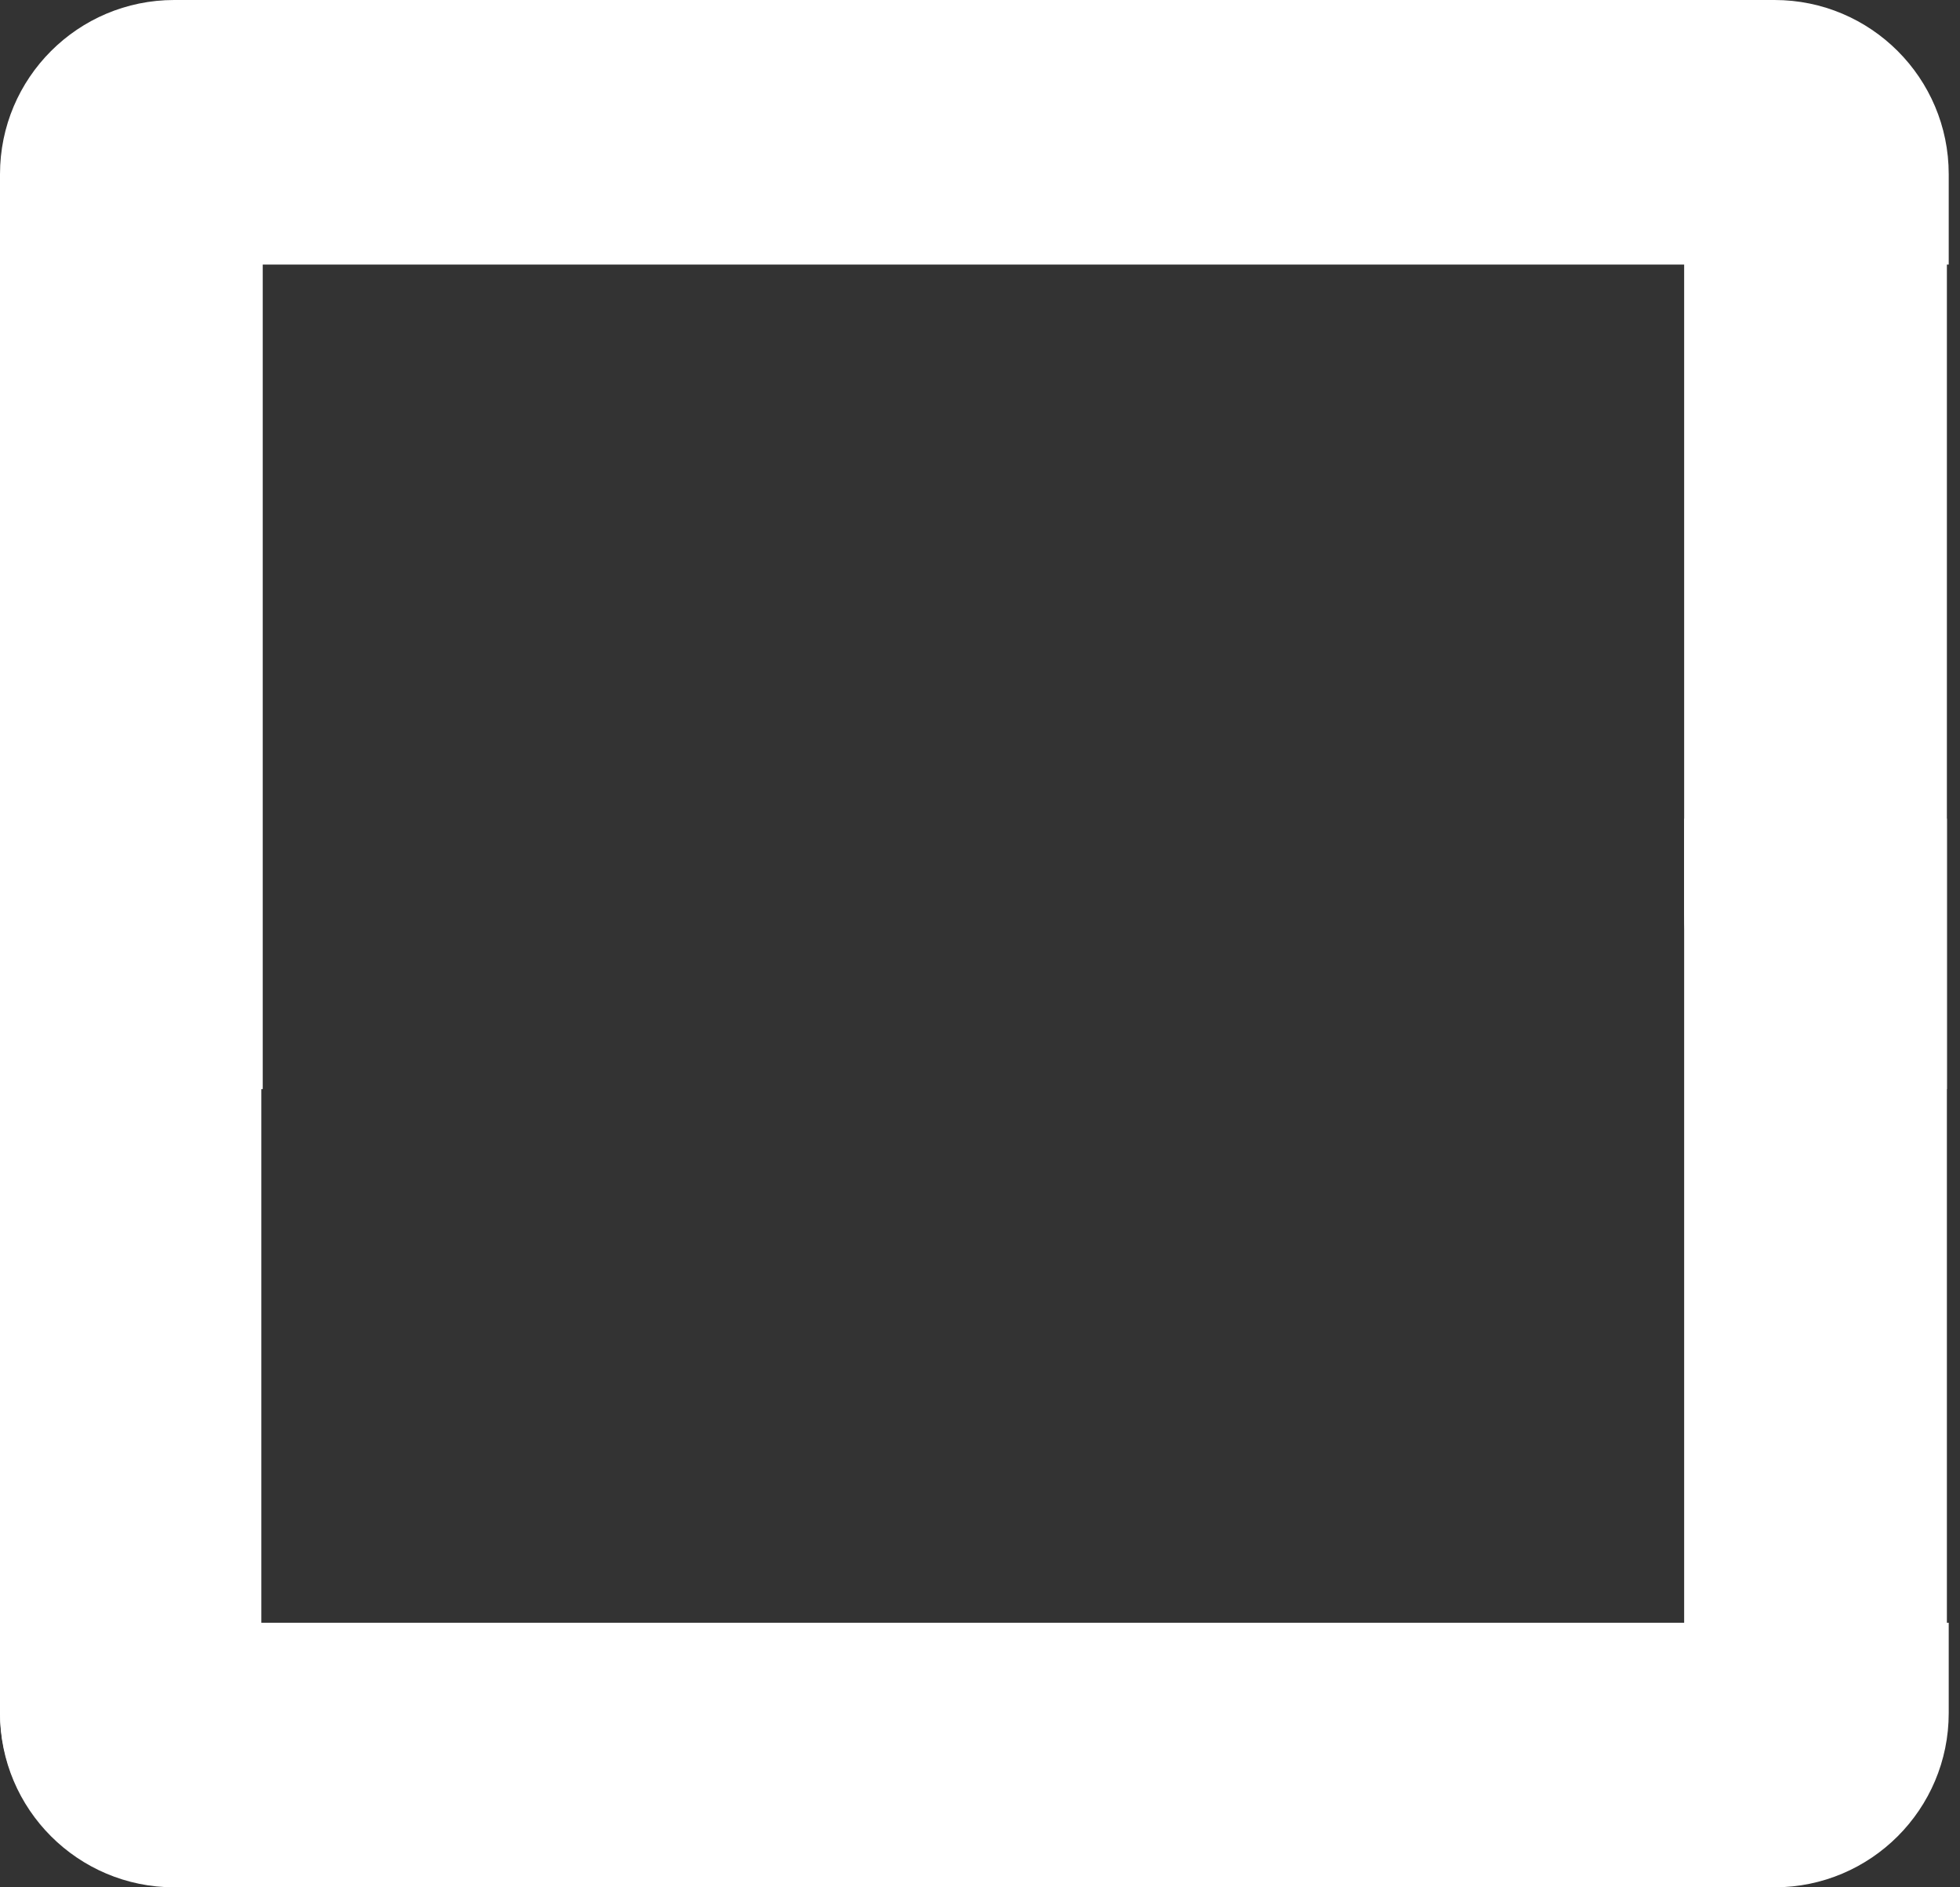 <svg width="135" height="130" viewBox="0 0 135 130" fill="none" xmlns="http://www.w3.org/2000/svg">
<rect x="0" y="0" width="135" height="130" fill="#333333" stroke="none"/>
<path d="M0 12C0 5.373 5.373 0 12 0H122.223C128.85 0 134.223 5.373 134.223 12V18.224H0V12Z" fill="white"/>
<path d="M0 75.017V18.126H18.097V75.017H0Z" fill="white"/>
<path d="M128 75.017C121.373 75.017 116 69.645 116 63.017V18.126H134.097V75.017H128Z" fill="white"/>
<path d="M12 129.902C5.373 129.902 0 124.529 0 117.902V64.447H18V129.902H12Z" fill="white"/>
<path d="M116 113.342V56.392H134.097V113.342H116Z" fill="white"/>
<path d="M0 111.776H134.223V118C134.223 124.627 128.85 130 122.223 130H12C5.373 130 0 124.627 0 118V111.776Z" fill="white"/>
</svg>
